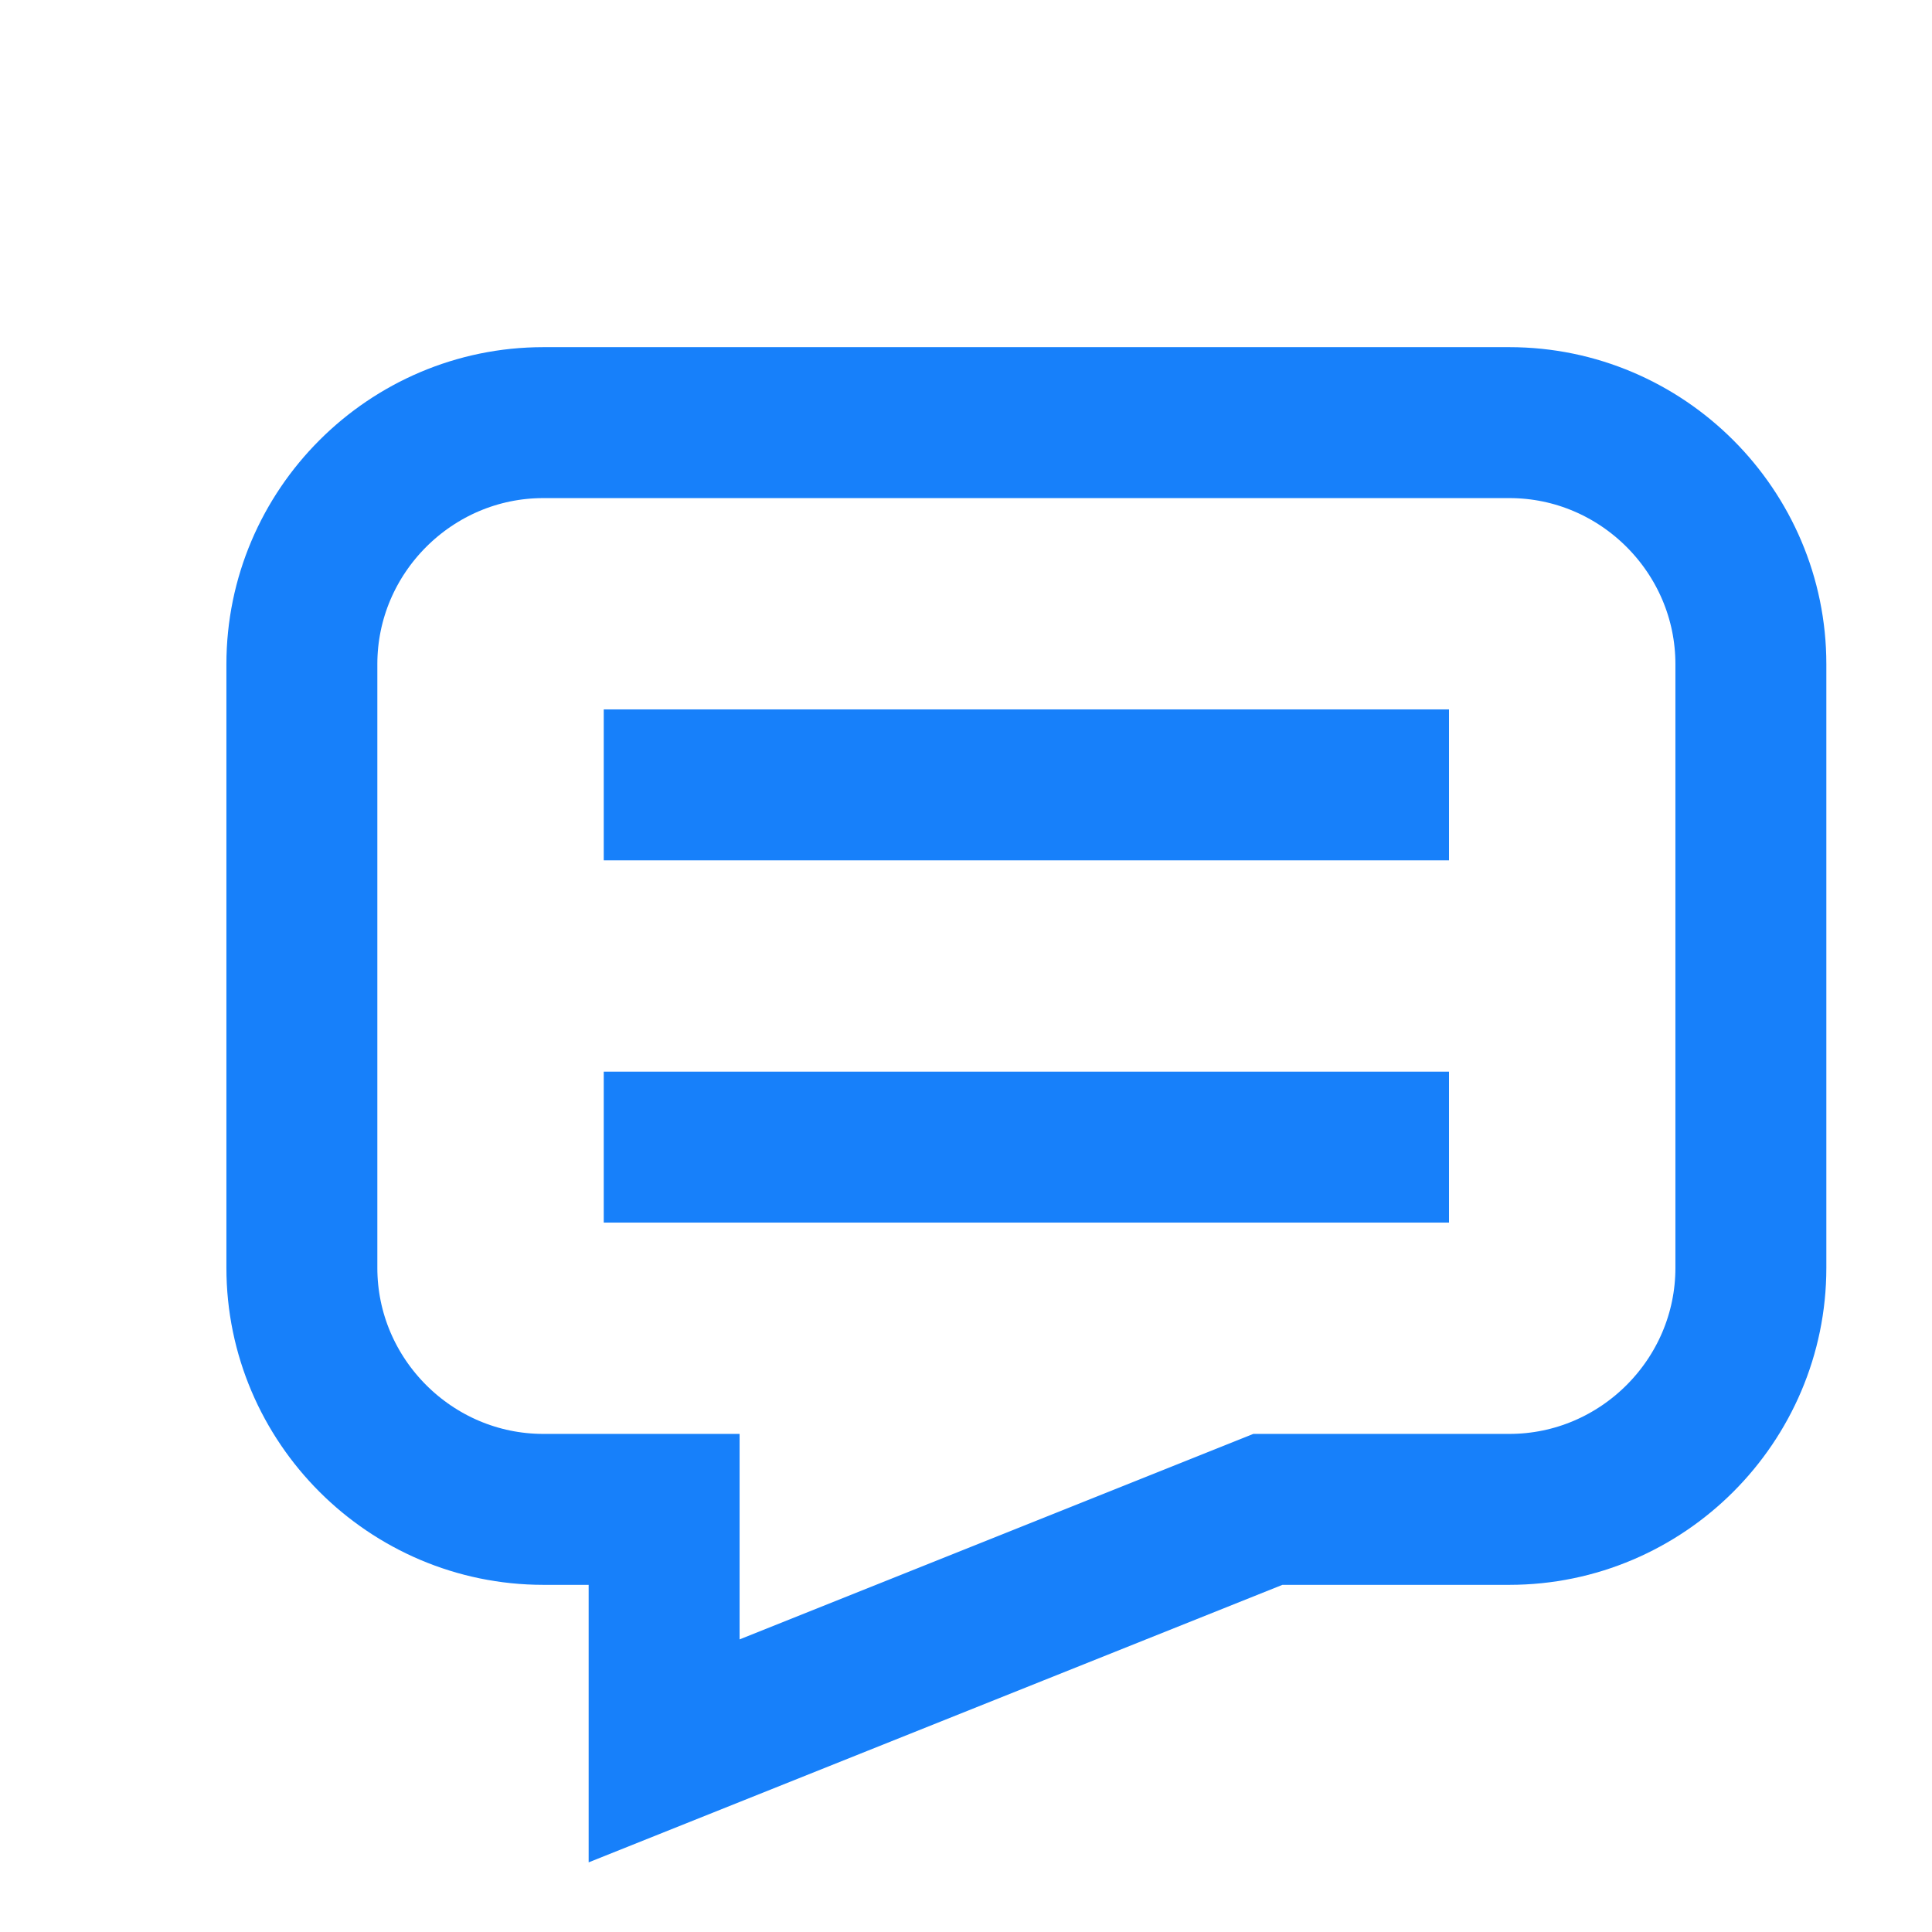 <svg baseProfile="basic" id="Layer_1" xmlns="http://www.w3.org/2000/svg" viewBox="0 0 16 16" height="16" width="16">
    <g stroke="#1780fa" fill="none" stroke-width="1.25">
        <path d="M12.5 3.5h-8c-1.1 0-2 .9-2 2v5c0 1.1.9 2 2 2h1v2l5-2h2c1.1 0 2-.9 2-2v-5c0-1.1-.9-2-2-2z"/>
        <path d="M5 6.5h7"/>
        <path d="M5 9.5h7"/>
    </g>
</svg>

